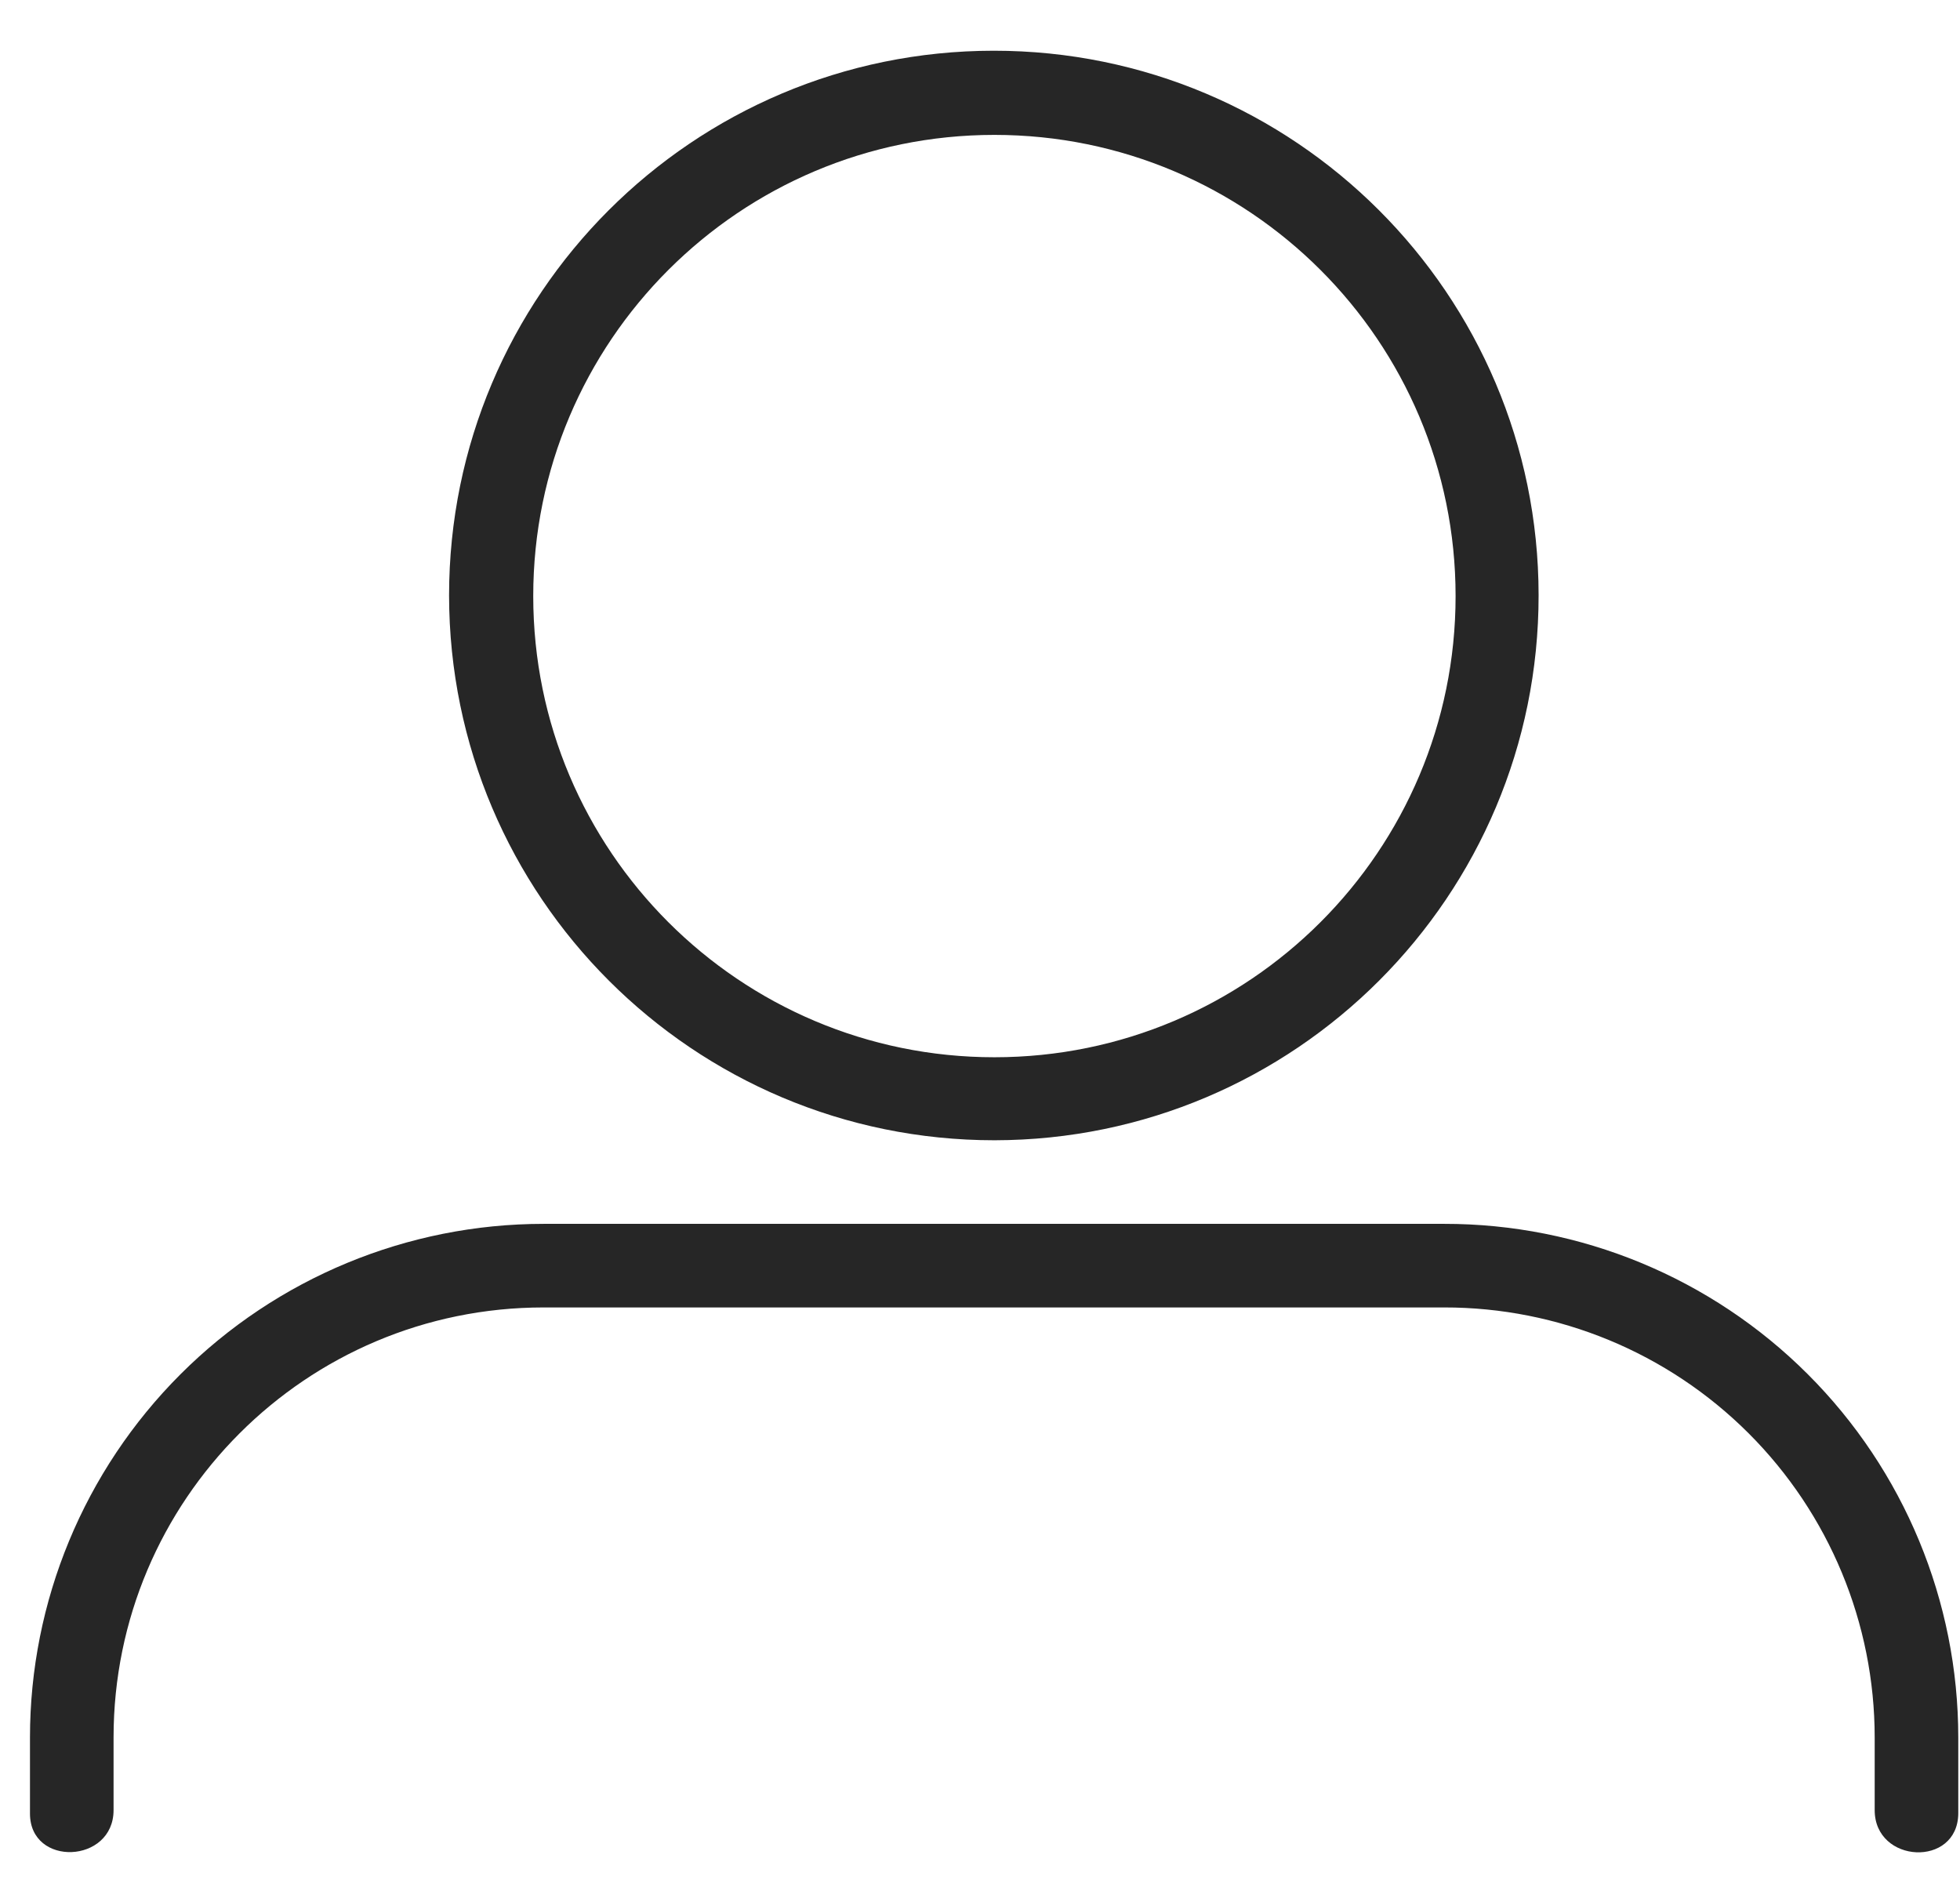 <svg height="33" viewBox="0 0 34 33" width="34" xmlns="http://www.w3.org/2000/svg"><g fill="#262626"><path d="m17.25 19.78c5.218-.006 9.444-4.239 9.44-9.457-.004-5.218-4.236-9.445-9.453-9.443s-9.447 4.232-9.447 9.45c.006 5.221 4.239 9.45 9.46 9.45zm0-17.44c4.418 0 8 3.582 8 8s-3.582 8-8 8-8-3.582-8-8 3.582-8 8-8z"/><path d="m25.05 21.23h-15.62c-2.363 0-4.629.939-6.3 2.61-1.671 1.671-2.61 3.937-2.61 6.3v1.32c0 .93 1.45.87 1.45-.06v-1.26c0-4.12 3.34-7.46 7.46-7.46h15.62c1.98-.003 3.88.782 5.281 2.181 1.401 1.399 2.189 3.298 2.189 5.279v1.26c0 .93 1.44 1 1.45.06v-1.32c0-2.365-.94-4.633-2.613-6.304s-3.942-2.609-6.307-2.606z"/></g></svg>